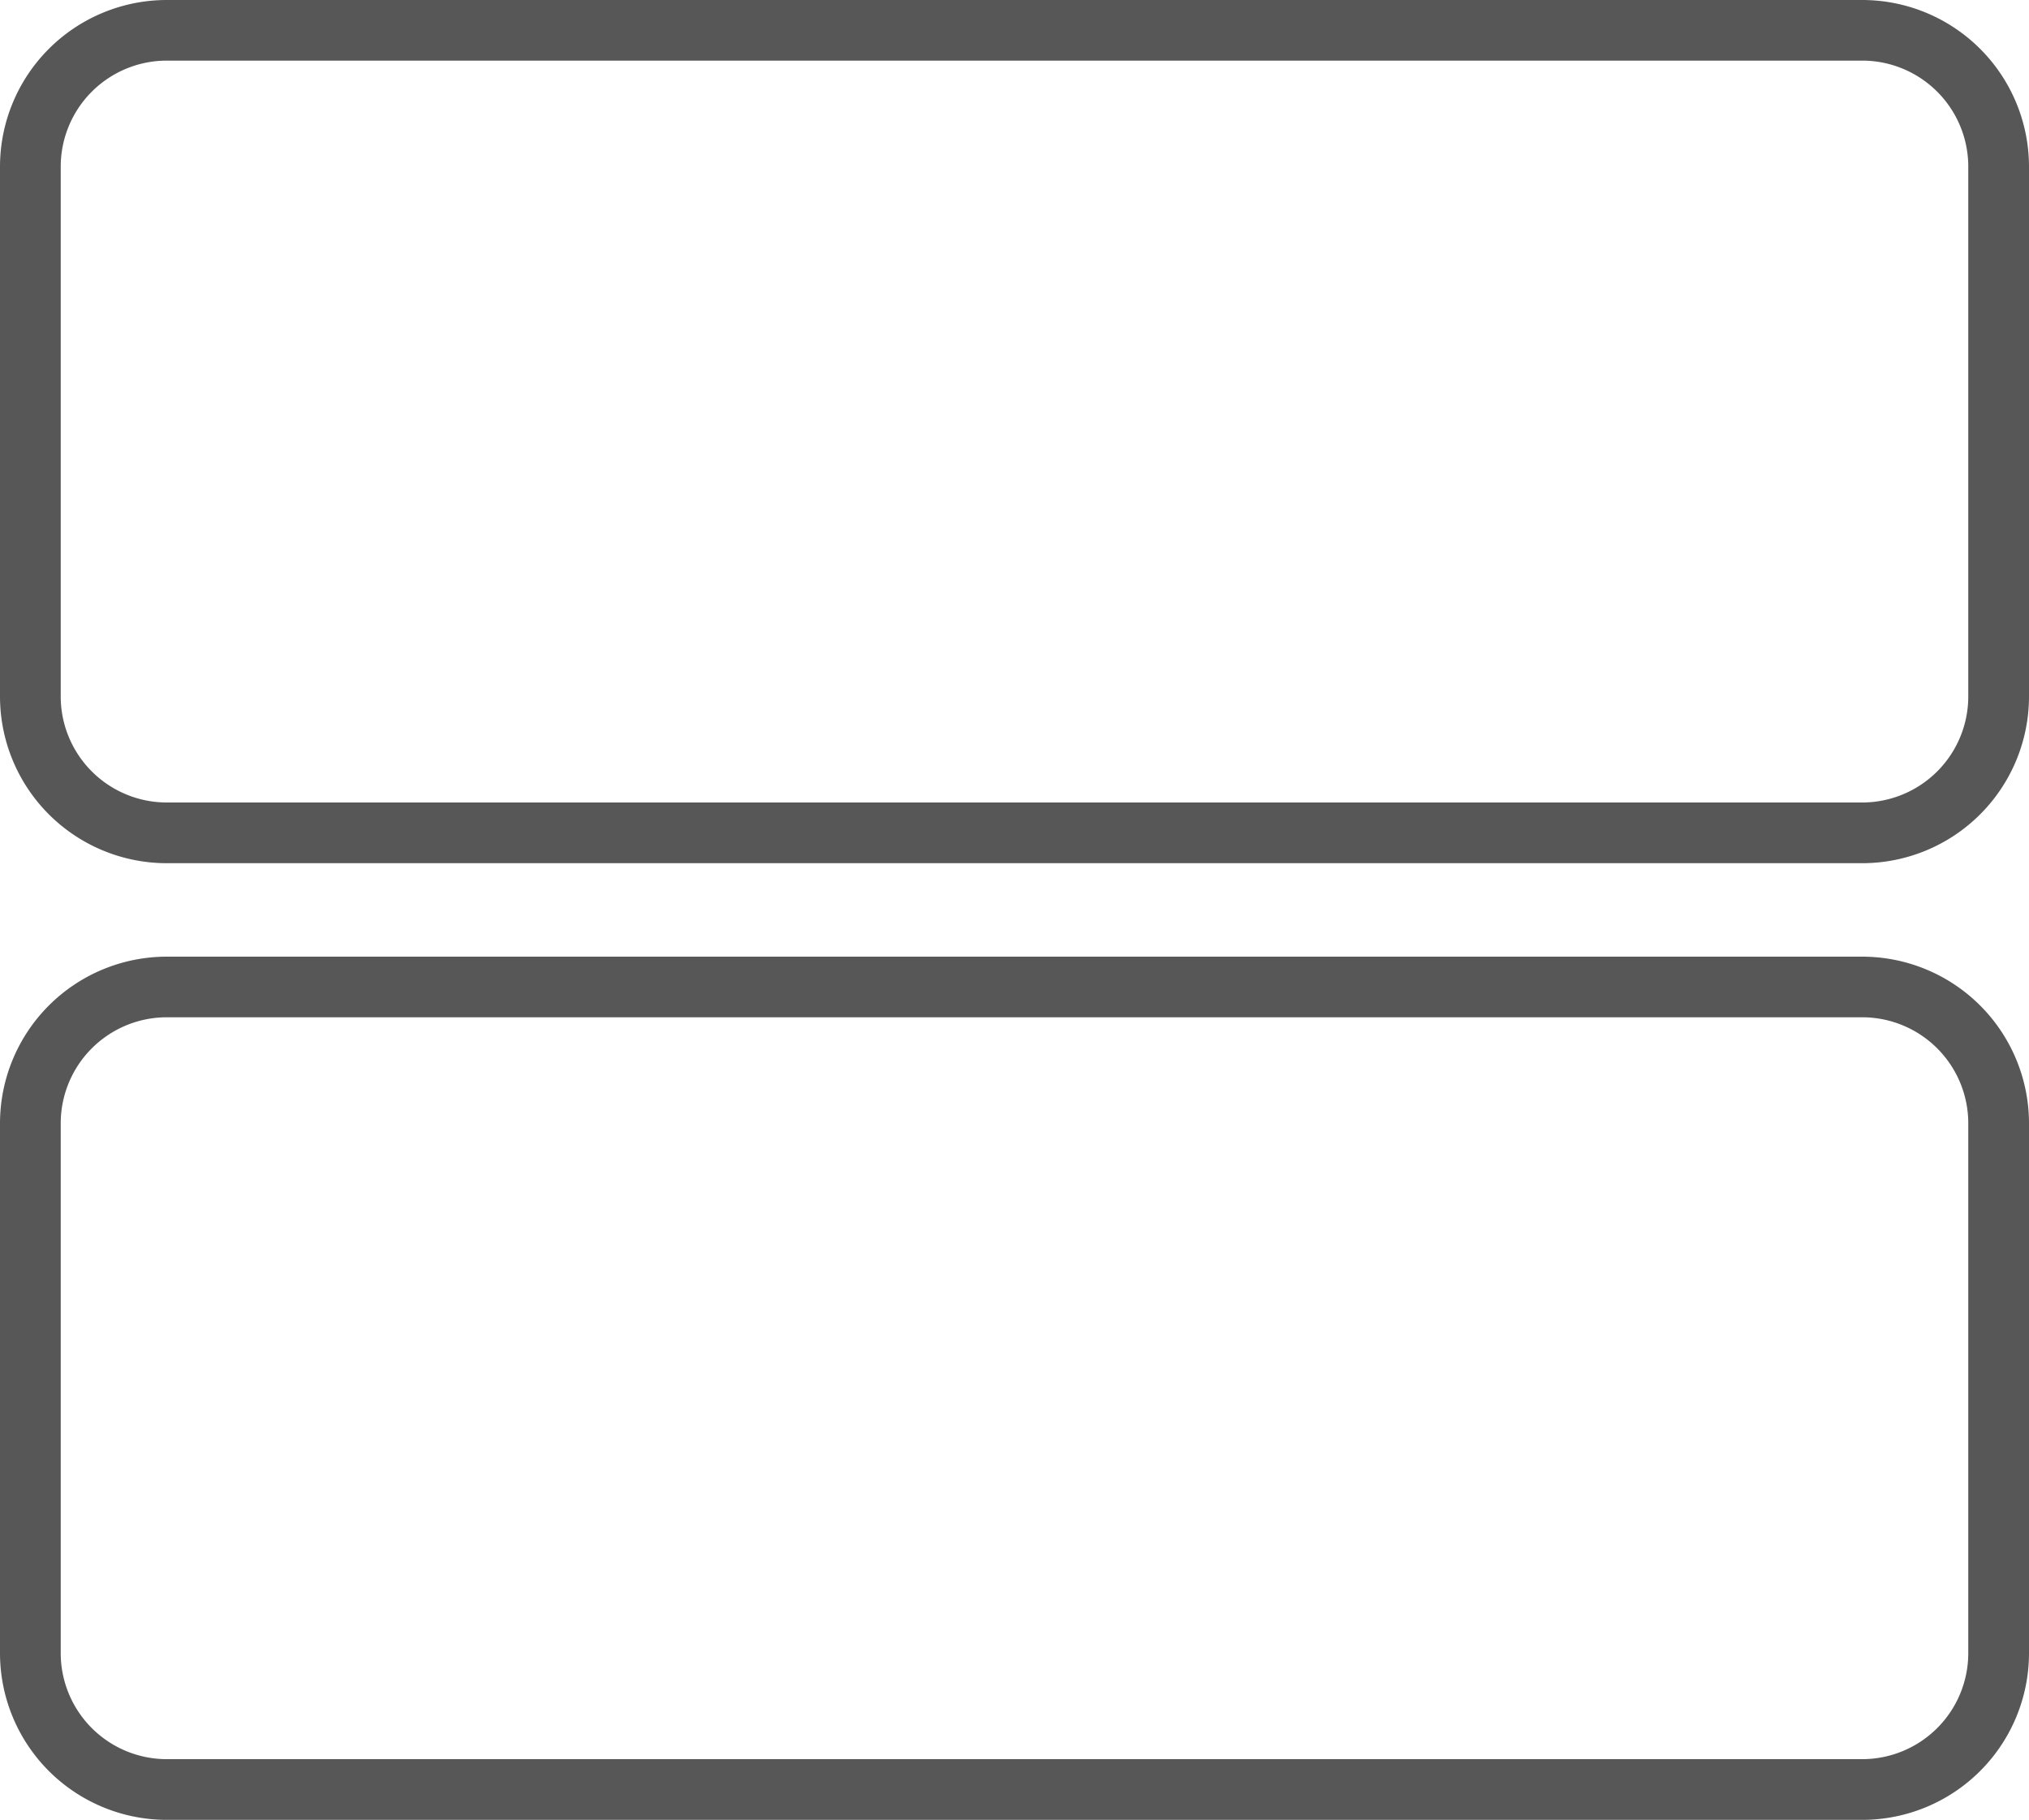 <svg xmlns="http://www.w3.org/2000/svg" width="21.552" height="19.335" viewBox="0 0 21.552 19.335">
  <g id="Group_341" data-name="Group 341" transform="translate(0 0)">
    <g id="Group_334" data-name="Group 334" transform="translate(0 0)">
      <path id="Path_185" data-name="Path 185" d="M1192.606,2118.781h-18.012a1.772,1.772,0,0,1-1.77-1.77v-5.631a1.772,1.772,0,0,1,1.77-1.77h18.012a1.772,1.772,0,0,1,1.77,1.77v5.631A1.772,1.772,0,0,1,1192.606,2118.781Zm-18.012-8.527a1.127,1.127,0,0,0-1.125,1.126v5.631a1.127,1.127,0,0,0,1.125,1.125h18.012a1.127,1.127,0,0,0,1.125-1.125v-5.631a1.127,1.127,0,0,0-1.125-1.126Z" transform="translate(-1172.824 -2109.61)" fill="#575757"/>
    </g>
    <g id="Group_335" data-name="Group 335" transform="translate(0 10.164)">
      <path id="Path_186" data-name="Path 186" d="M1192.606,2197.628h-18.012a1.772,1.772,0,0,1-1.77-1.77v-5.631a1.772,1.772,0,0,1,1.77-1.77h18.012a1.772,1.772,0,0,1,1.77,1.77v5.631A1.772,1.772,0,0,1,1192.606,2197.628Zm-18.012-8.527a1.127,1.127,0,0,0-1.125,1.126v5.631a1.127,1.127,0,0,0,1.125,1.125h18.012a1.127,1.127,0,0,0,1.125-1.125v-5.631a1.127,1.127,0,0,0-1.125-1.126Z" transform="translate(-1172.824 -2188.457)" fill="#575757"/>
    </g>
  </g>
</svg>
